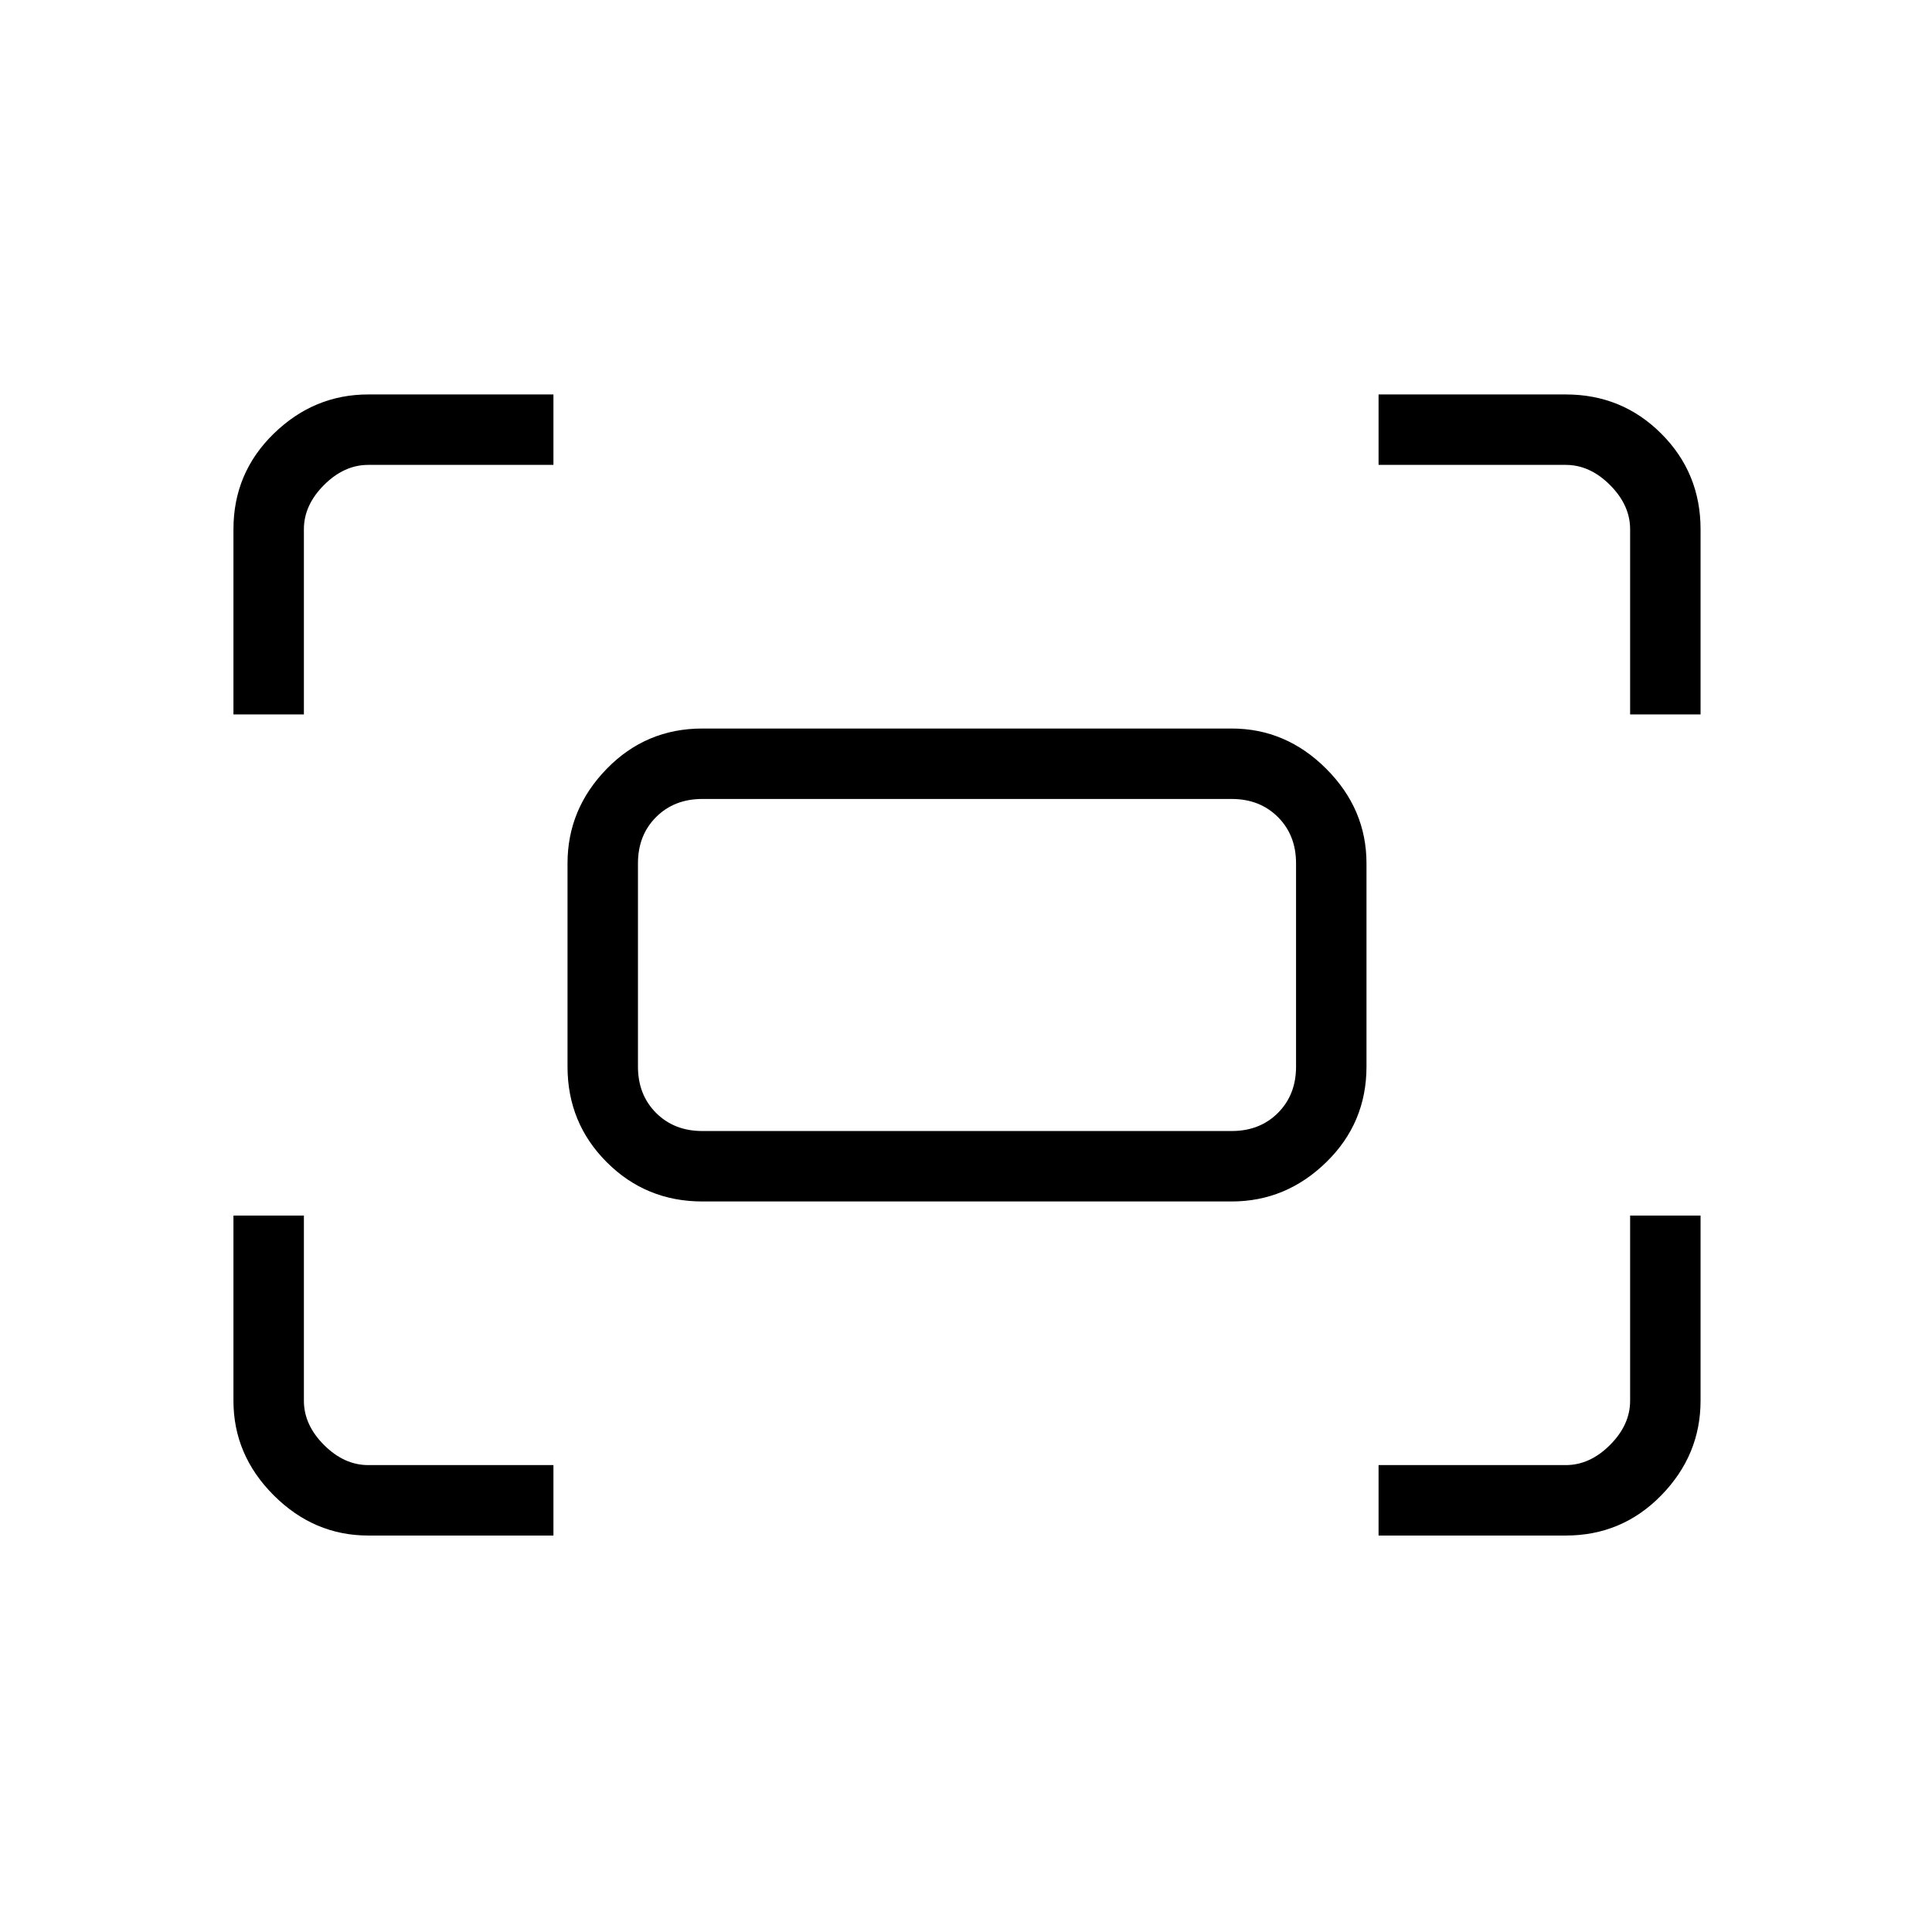 <svg xmlns="http://www.w3.org/2000/svg" height="48" width="48"><path d="M40.5 17.75V13.15Q40.5 12.55 40 12.05Q39.5 11.55 38.9 11.55H34.25V9.8H38.9Q40.3 9.8 41.275 10.775Q42.25 11.75 42.25 13.15V17.75ZM5.8 17.75V13.15Q5.8 11.75 6.8 10.775Q7.8 9.8 9.15 9.8H13.75V11.55H9.15Q8.55 11.55 8.05 12.05Q7.55 12.55 7.55 13.15V17.75ZM34.25 38.15V36.4H38.9Q39.5 36.4 40 35.9Q40.5 35.4 40.5 34.8V30.2H42.25V34.8Q42.25 36.15 41.275 37.15Q40.3 38.15 38.9 38.15ZM9.15 38.15Q7.8 38.15 6.8 37.15Q5.8 36.15 5.8 34.8V30.2H7.55V34.8Q7.55 35.4 8.05 35.9Q8.55 36.4 9.15 36.4H13.75V38.15ZM30.6 29.85H17.45Q16.05 29.85 15.075 28.875Q14.1 27.9 14.1 26.5V21.45Q14.1 20.1 15.075 19.1Q16.05 18.1 17.45 18.1H30.6Q31.95 18.1 32.95 19.1Q33.95 20.1 33.95 21.45V26.5Q33.95 27.9 32.95 28.875Q31.95 29.85 30.6 29.85ZM17.45 28.1H30.6Q31.3 28.1 31.75 27.65Q32.2 27.2 32.2 26.5V21.45Q32.2 20.75 31.75 20.3Q31.3 19.85 30.6 19.85H17.45Q16.75 19.85 16.3 20.3Q15.85 20.75 15.85 21.45V26.5Q15.85 27.2 16.3 27.65Q16.75 28.1 17.45 28.1ZM15.85 28.1Q15.85 28.1 15.85 27.65Q15.85 27.2 15.85 26.5V21.45Q15.85 20.75 15.85 20.3Q15.85 19.85 15.85 19.85Q15.85 19.85 15.85 20.3Q15.85 20.75 15.85 21.45V26.5Q15.85 27.2 15.85 27.65Q15.85 28.1 15.85 28.1Z"/></svg>